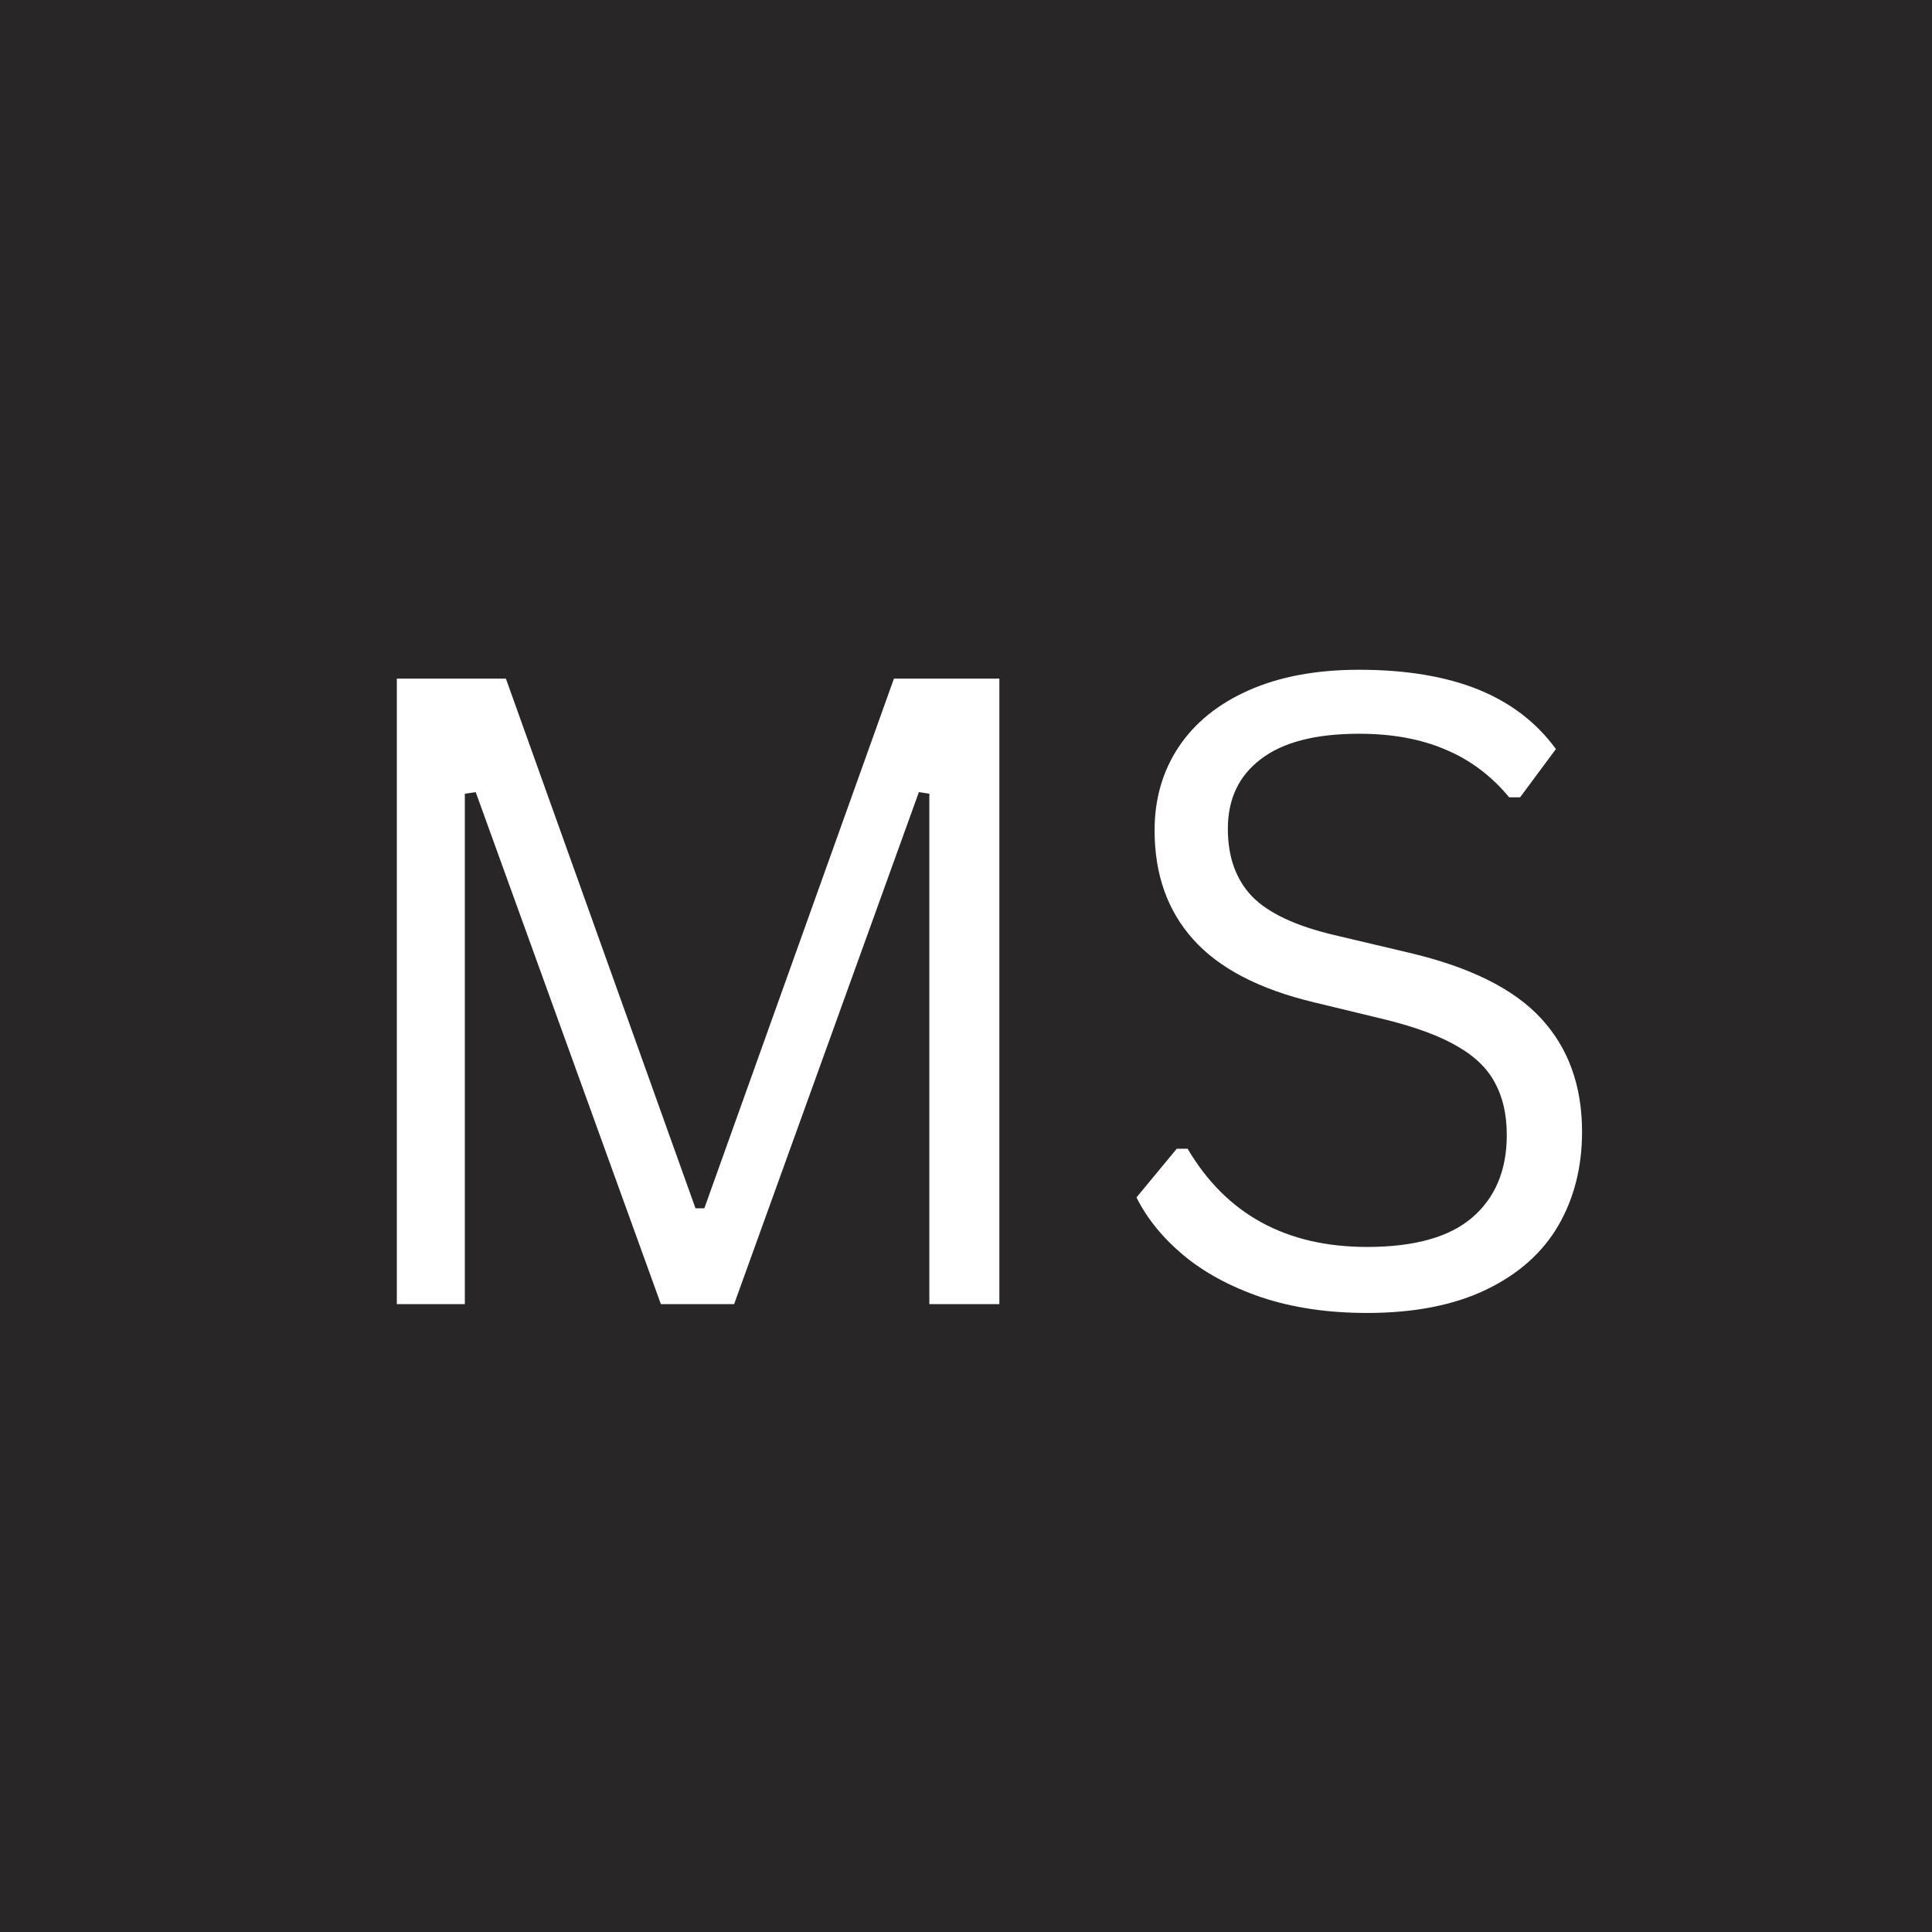 <svg xmlns="http://www.w3.org/2000/svg" xmlns:xlink="http://www.w3.org/1999/xlink" width="100" zoomAndPan="magnify" viewBox="0 0 75 75" height="100" preserveAspectRatio="xMidYMid meet" version="1.0"><defs><g/></defs><rect x="-7.5" width="90" fill="#ffffff" y="-7.5" height="90" fill-opacity="1"/><rect x="-7.5" width="90" fill="#ffffff" y="-7.5" height="90" fill-opacity="1"/><rect x="-7.5" width="90" fill="#282626" y="-7.5" height="90" fill-opacity="1"/><g fill="#ffffff" fill-opacity="1"><g transform="translate(11.733, 50.625)"><g><path d="M 6.312 0 L 3.672 0 L 3.672 -24.281 L 7.906 -24.281 L 15.266 -3.719 L 15.609 -3.719 L 22.969 -24.281 L 27.062 -24.281 L 27.062 0 L 24.344 0 L 24.344 -19.812 L 23.938 -19.875 L 16.766 0 L 13.922 0 L 6.734 -19.875 L 6.312 -19.812 Z M 6.312 0 "/></g></g></g><g fill="#ffffff" fill-opacity="1"><g transform="translate(42.462, 50.625)"><g><path d="M 10.609 0.344 C 9.086 0.344 7.719 0.141 6.5 -0.266 C 5.289 -0.68 4.281 -1.227 3.469 -1.906 C 2.664 -2.582 2.062 -3.328 1.656 -4.141 L 3.219 -6.031 L 3.641 -6.031 C 5.141 -3.488 7.461 -2.219 10.609 -2.219 C 12.441 -2.219 13.801 -2.598 14.688 -3.359 C 15.582 -4.129 16.031 -5.195 16.031 -6.562 C 16.031 -7.352 15.879 -8.023 15.578 -8.578 C 15.285 -9.141 14.801 -9.613 14.125 -10 C 13.457 -10.395 12.539 -10.738 11.375 -11.031 L 8.531 -11.719 C 6.414 -12.227 4.859 -13.039 3.859 -14.156 C 2.859 -15.27 2.359 -16.68 2.359 -18.391 C 2.359 -19.598 2.664 -20.672 3.281 -21.609 C 3.906 -22.555 4.816 -23.297 6.016 -23.828 C 7.211 -24.359 8.641 -24.625 10.297 -24.625 C 12.117 -24.625 13.66 -24.367 14.922 -23.859 C 16.18 -23.348 17.188 -22.578 17.938 -21.547 L 16.547 -19.672 L 16.125 -19.672 C 15.426 -20.516 14.598 -21.133 13.641 -21.531 C 12.691 -21.938 11.578 -22.141 10.297 -22.141 C 8.609 -22.141 7.336 -21.812 6.484 -21.156 C 5.629 -20.508 5.203 -19.609 5.203 -18.453 C 5.203 -17.359 5.516 -16.484 6.141 -15.828 C 6.773 -15.18 7.836 -14.68 9.328 -14.328 L 12.234 -13.641 C 14.598 -13.086 16.305 -12.238 17.359 -11.094 C 18.422 -9.945 18.953 -8.477 18.953 -6.688 C 18.953 -5.32 18.645 -4.109 18.031 -3.047 C 17.414 -1.992 16.484 -1.164 15.234 -0.562 C 13.984 0.039 12.441 0.344 10.609 0.344 Z M 10.609 0.344 "/></g></g></g></svg>